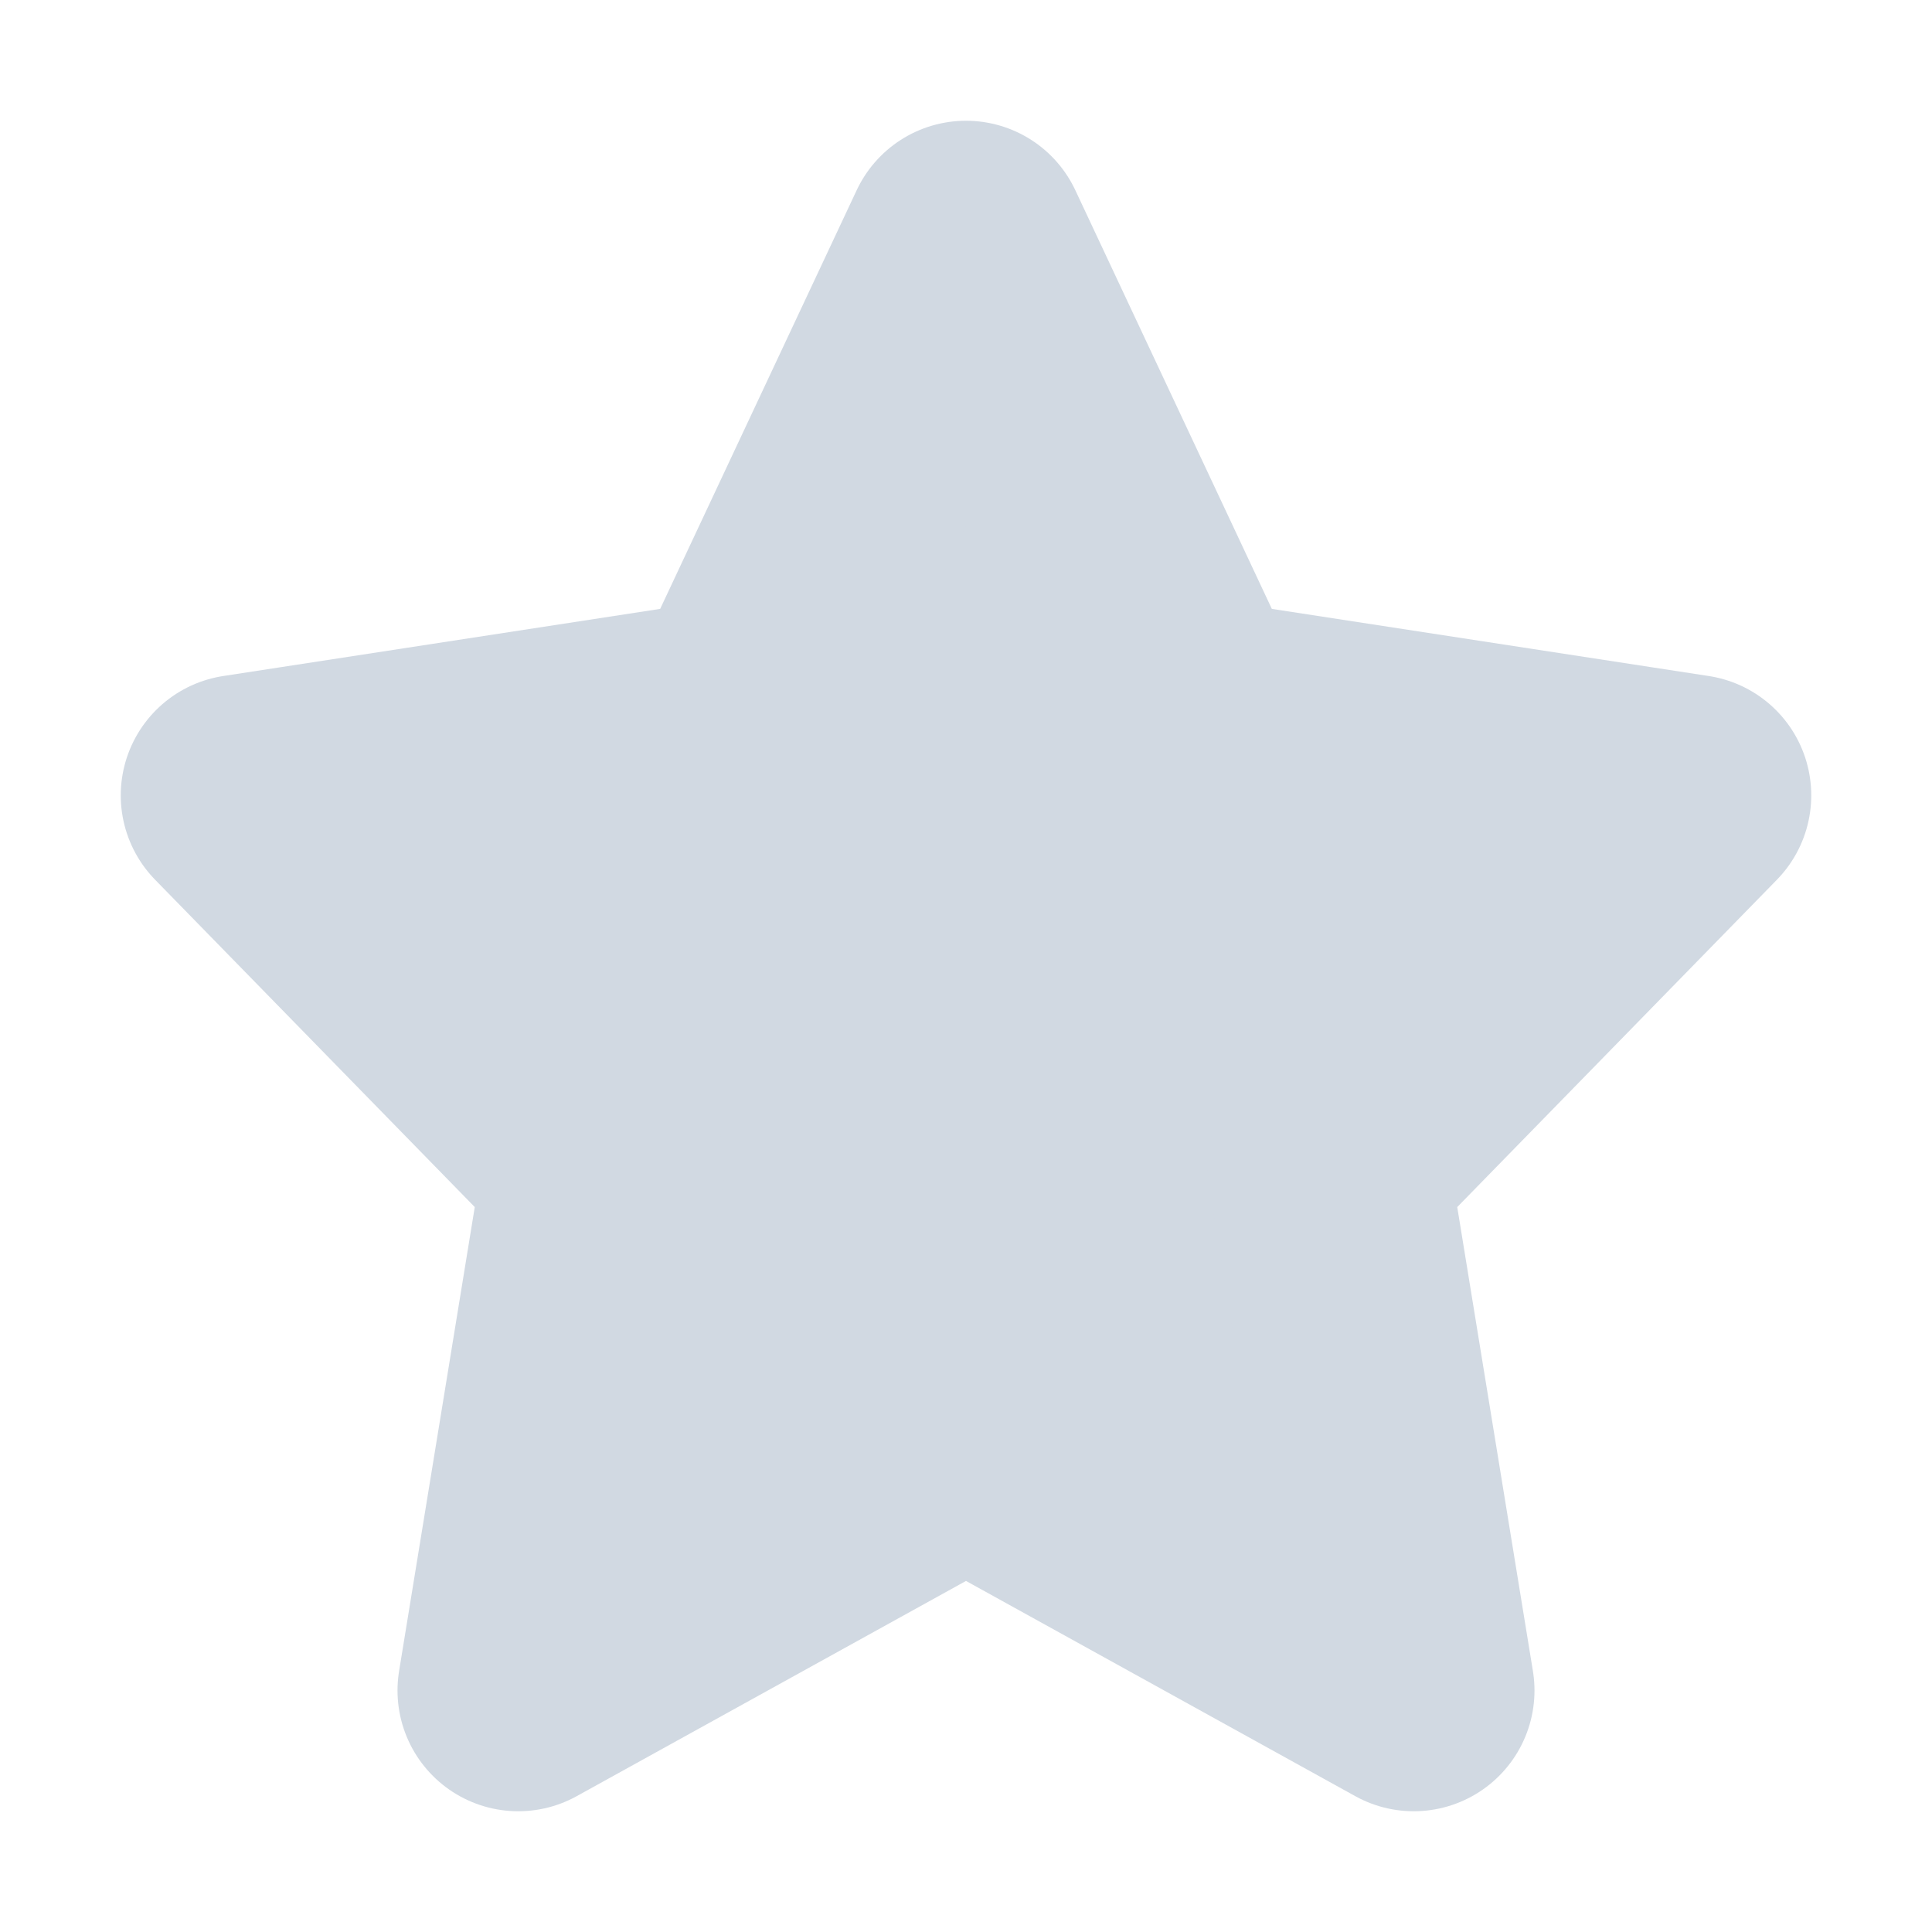 <svg width="16" height="16" viewBox="0 0 16 16" fill="none" xmlns="http://www.w3.org/2000/svg">
<path d="M8 2L9.854 5.95L14 6.587L11 9.659L11.708 14L8 11.95L4.292 14L5 9.659L2 6.587L6.146 5.95L8 2Z" fill="#D1D9E2" stroke="#D1D9E2" stroke-width="2" stroke-linecap="round" stroke-linejoin="round"/>
</svg>
